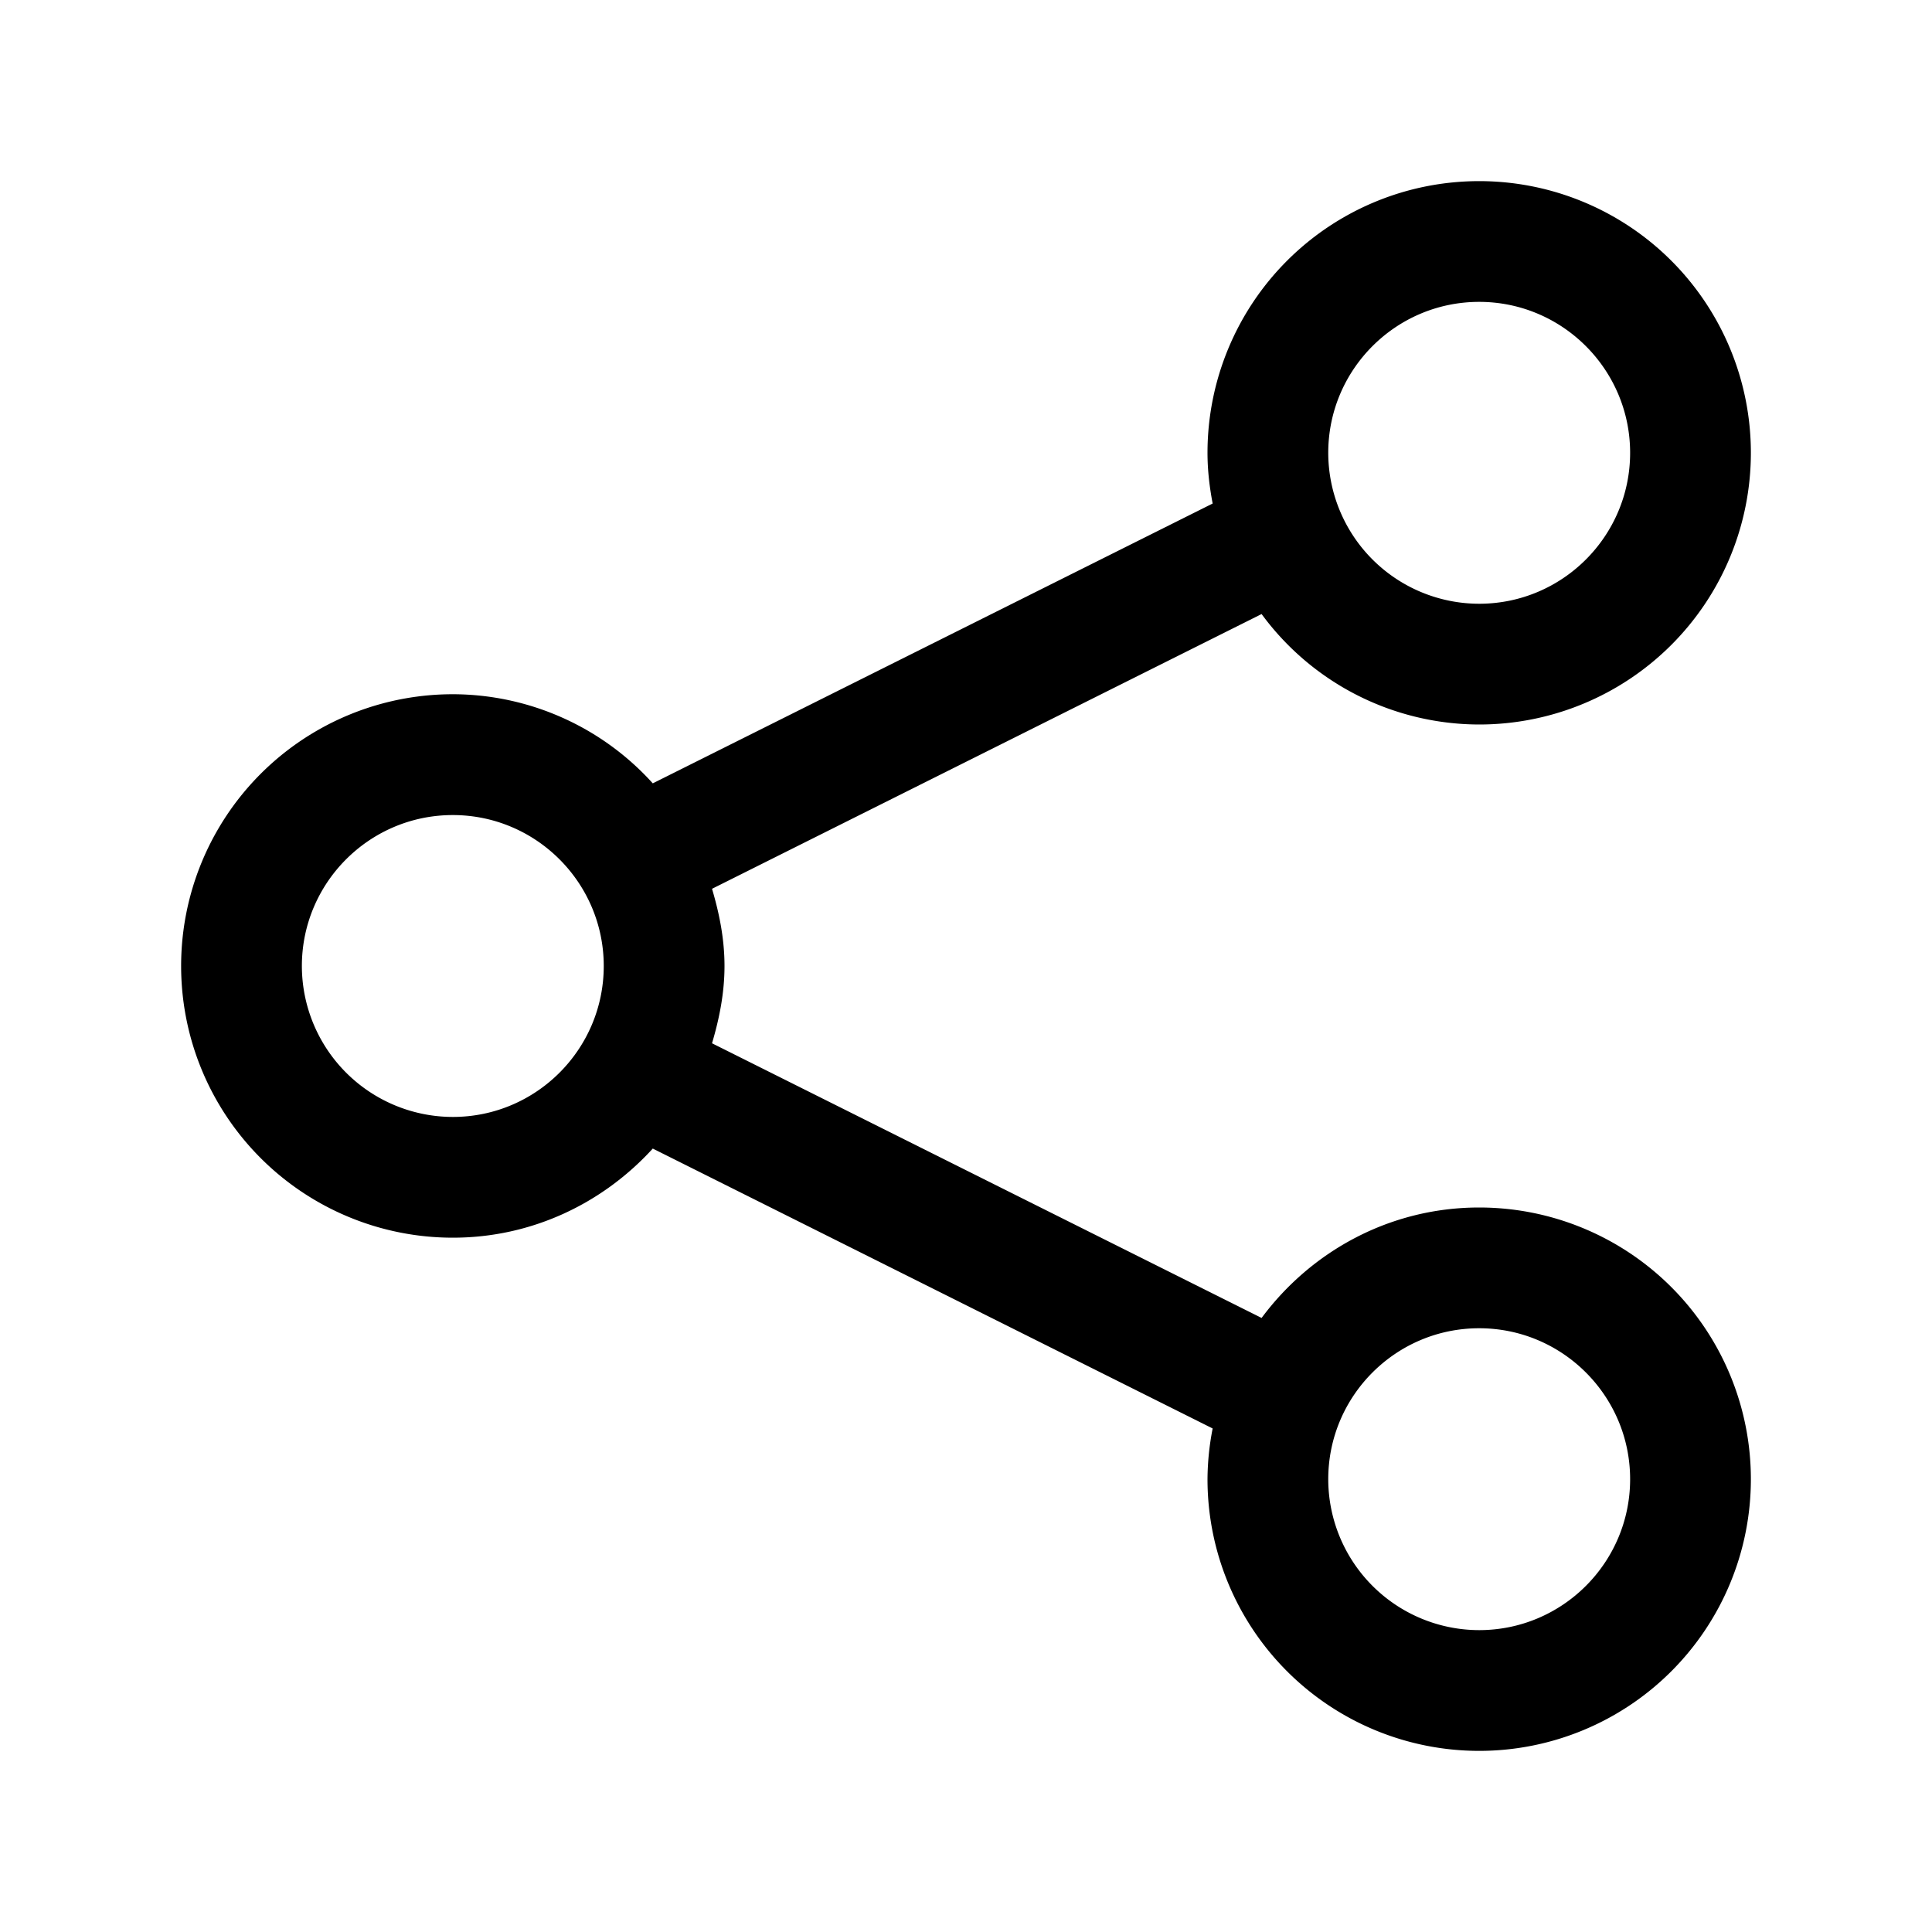 <svg width="24" height="24" fill="none" xmlns="http://www.w3.org/2000/svg"><path fill-rule="evenodd" clip-rule="evenodd" d="M3.75 12c0-1.034.84-1.875 1.875-1.875 1.034 0 1.875.841 1.875 1.875s-.84 1.875-1.875 1.875A1.877 1.877 0 0 1 3.75 12zm12.75 6.375c0-1.034.84-1.875 1.875-1.875 1.034 0 1.875.84 1.875 1.875 0 1.034-.84 1.875-1.875 1.875a1.877 1.877 0 0 1-1.875-1.875zm0-12.75c0-1.034.84-1.875 1.875-1.875 1.034 0 1.875.841 1.875 1.875S19.41 7.5 18.375 7.5A1.877 1.877 0 0 1 16.5 5.625zM2.25 12a3.375 3.375 0 0 0 3.375 3.375c.987 0 1.867-.431 2.484-1.107l6.955 3.477a3.354 3.354 0 0 0-.064.63A3.375 3.375 0 1 0 18.375 15c-1.11 0-2.088.544-2.703 1.372L8.845 12.96C8.936 12.653 9 12.335 9 12c0-.335-.064-.653-.155-.959l6.827-3.413A3.36 3.36 0 0 0 18.375 9 3.375 3.375 0 1 0 15 5.625c0 .216.025.425.064.63L8.109 9.731a3.354 3.354 0 0 0-2.484-1.107A3.375 3.375 0 0 0 2.25 12z" fill="#000"/></svg>